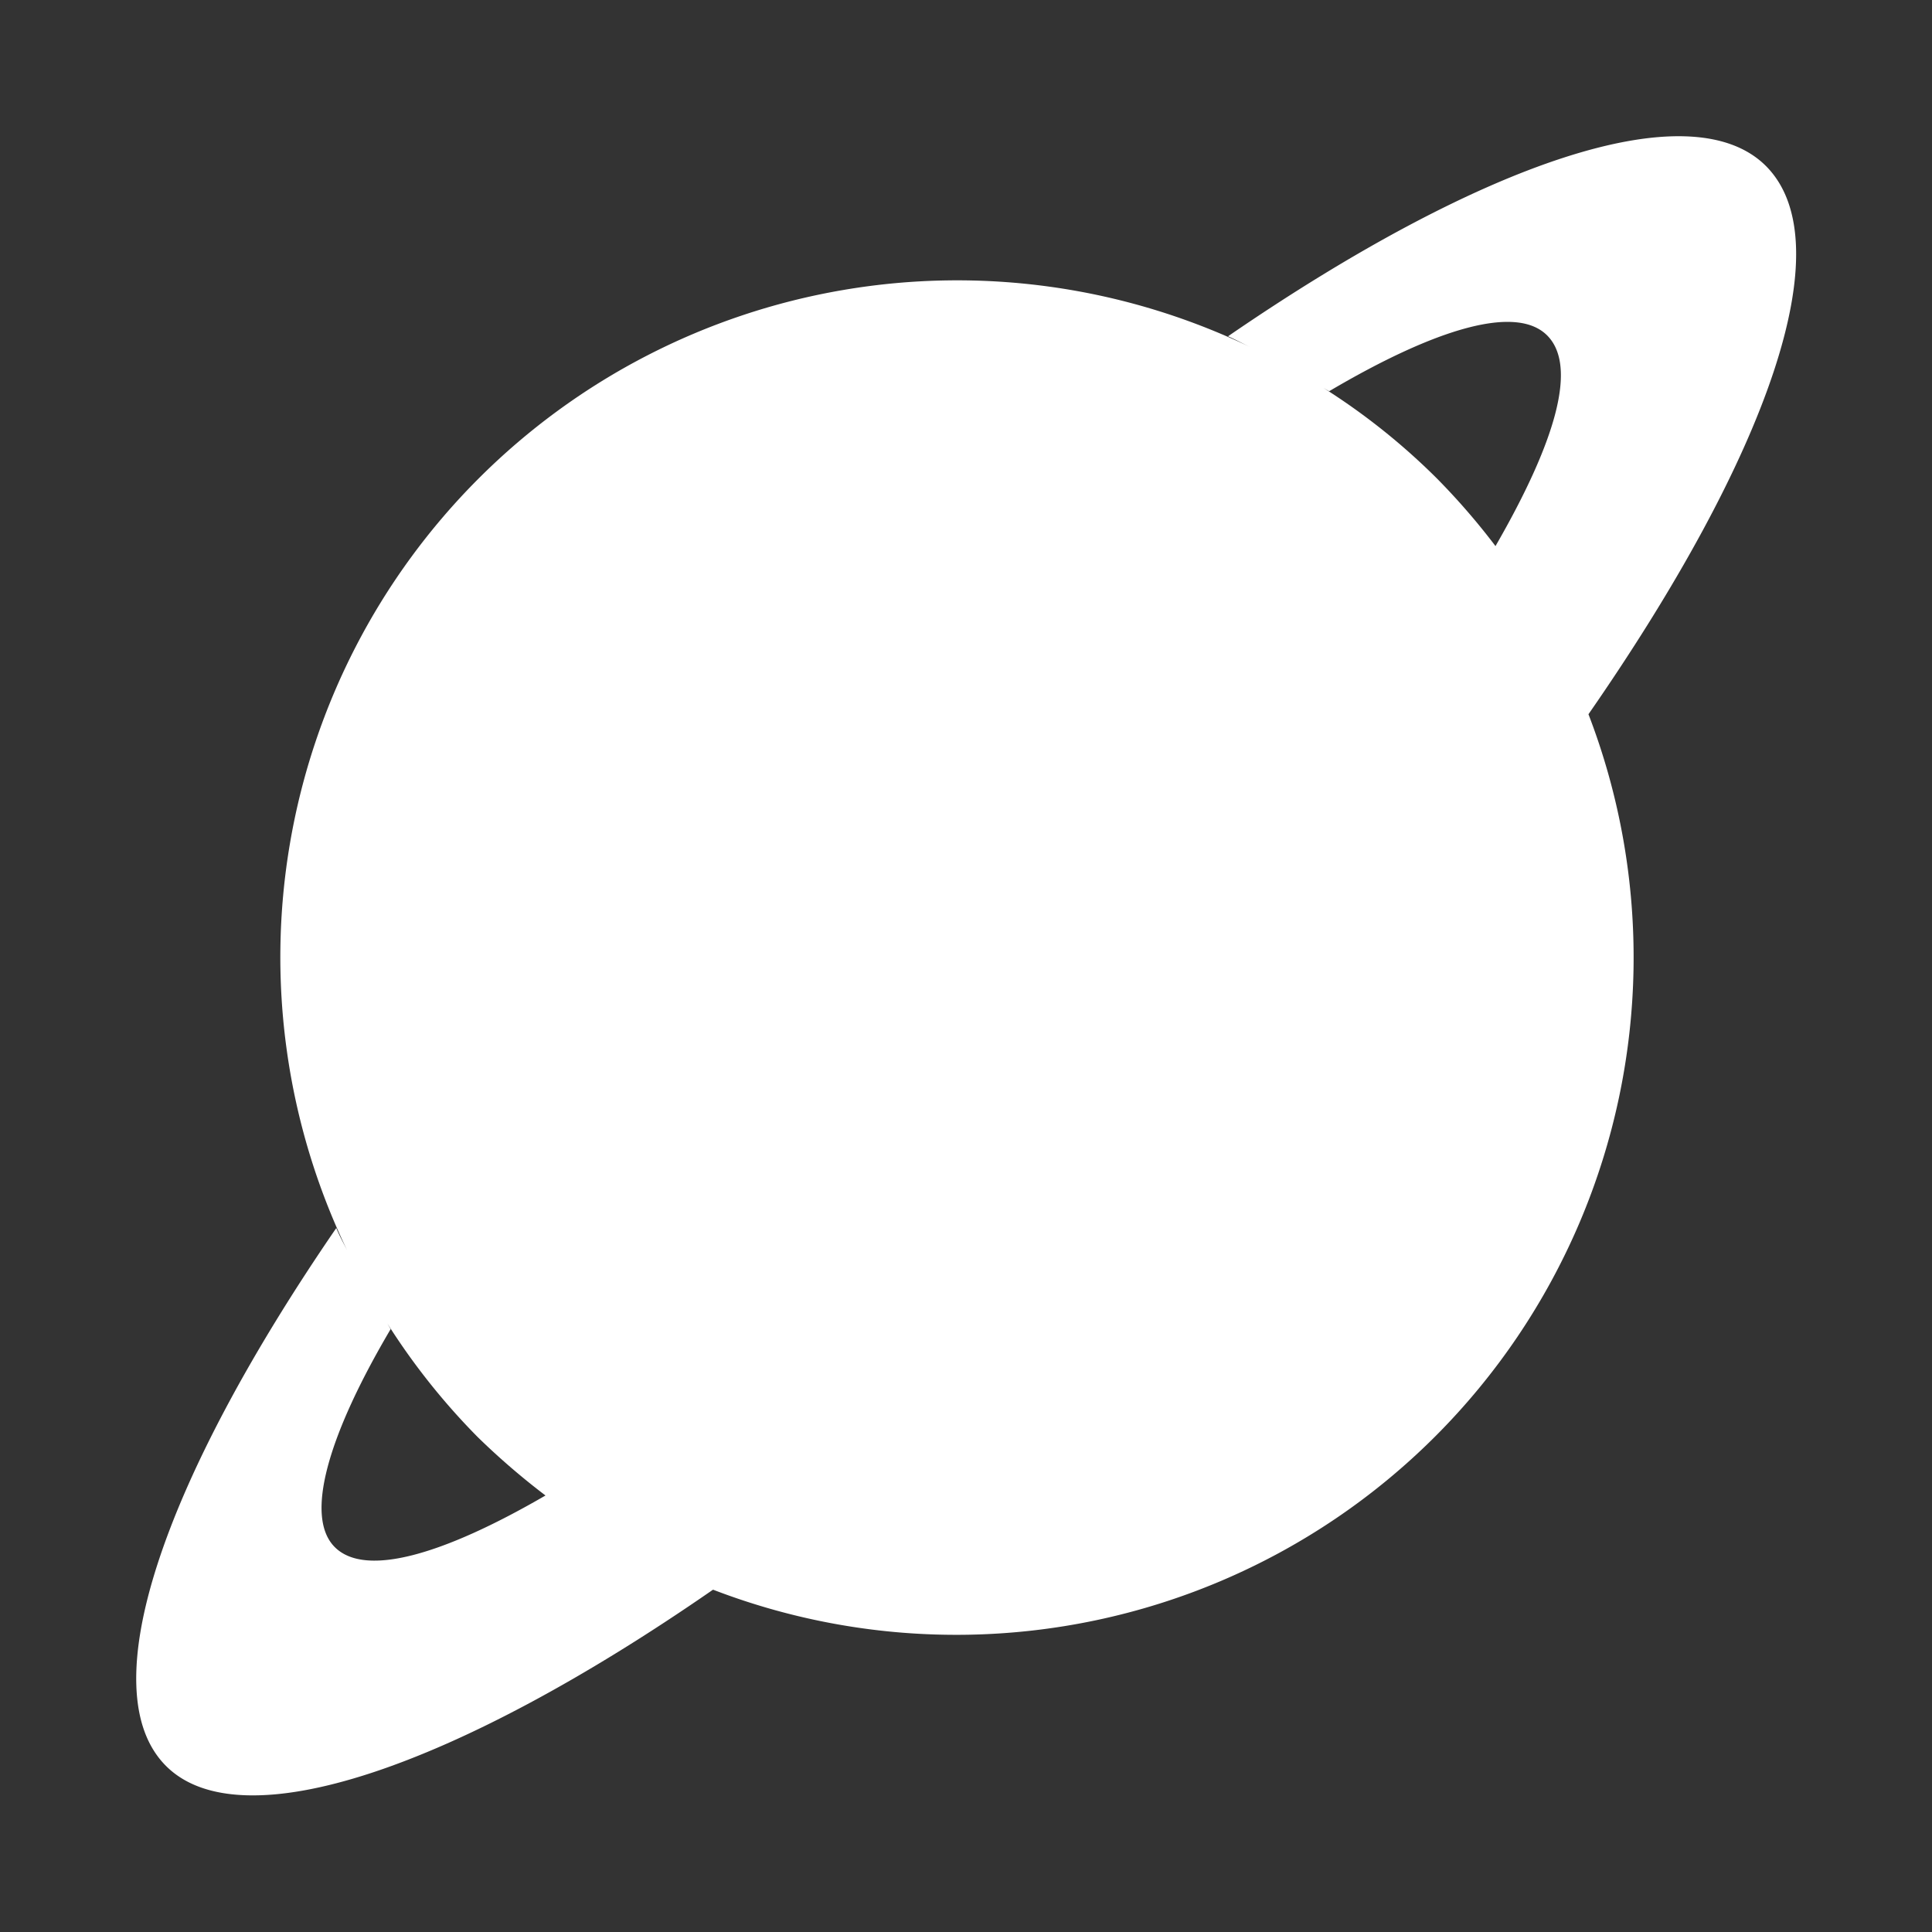 <svg xmlns="http://www.w3.org/2000/svg" viewBox="0 0 64 64"><rect x="0" y="0" width="64" height="64" fill="#333333" stroke="none"/><defs><style>.cls-1,.cls-2{fill:#fff;}.cls-1{opacity:0;}</style></defs><title>Planet White</title><g id="Layer_2" data-name="Layer 2"><g id="Finals"><rect class="cls-1" width="64" height="64"/><path class="cls-2" d="M58.5,5.5C56,3,49.07,5.38,40.68,11.14c.25.11.49.24.74.36A22.42,22.42,0,0,0,11.5,41.42c-.12-.24-.26-.49-.36-.74C5.38,49.07,3,56,5.5,58.5s9.6.06,18.12-5.84a22.44,22.44,0,0,0,29-29C58.56,15.1,61.06,8.07,58.5,5.5ZM11.09,51.25c-1-1-.25-3.66,1.85-7.22l-.11-.19a22.3,22.3,0,0,0,3,3.77,24,24,0,0,0,2.24,1.93C14.64,51.53,12.09,52.25,11.09,51.25ZM49.54,18.09a22.72,22.72,0,0,0-1.94-2.24,21.84,21.84,0,0,0-3.76-3l.19.11c3.56-2.1,6.2-2.87,7.22-1.85S51.53,14.64,49.54,18.09Z"/></g></g></svg>